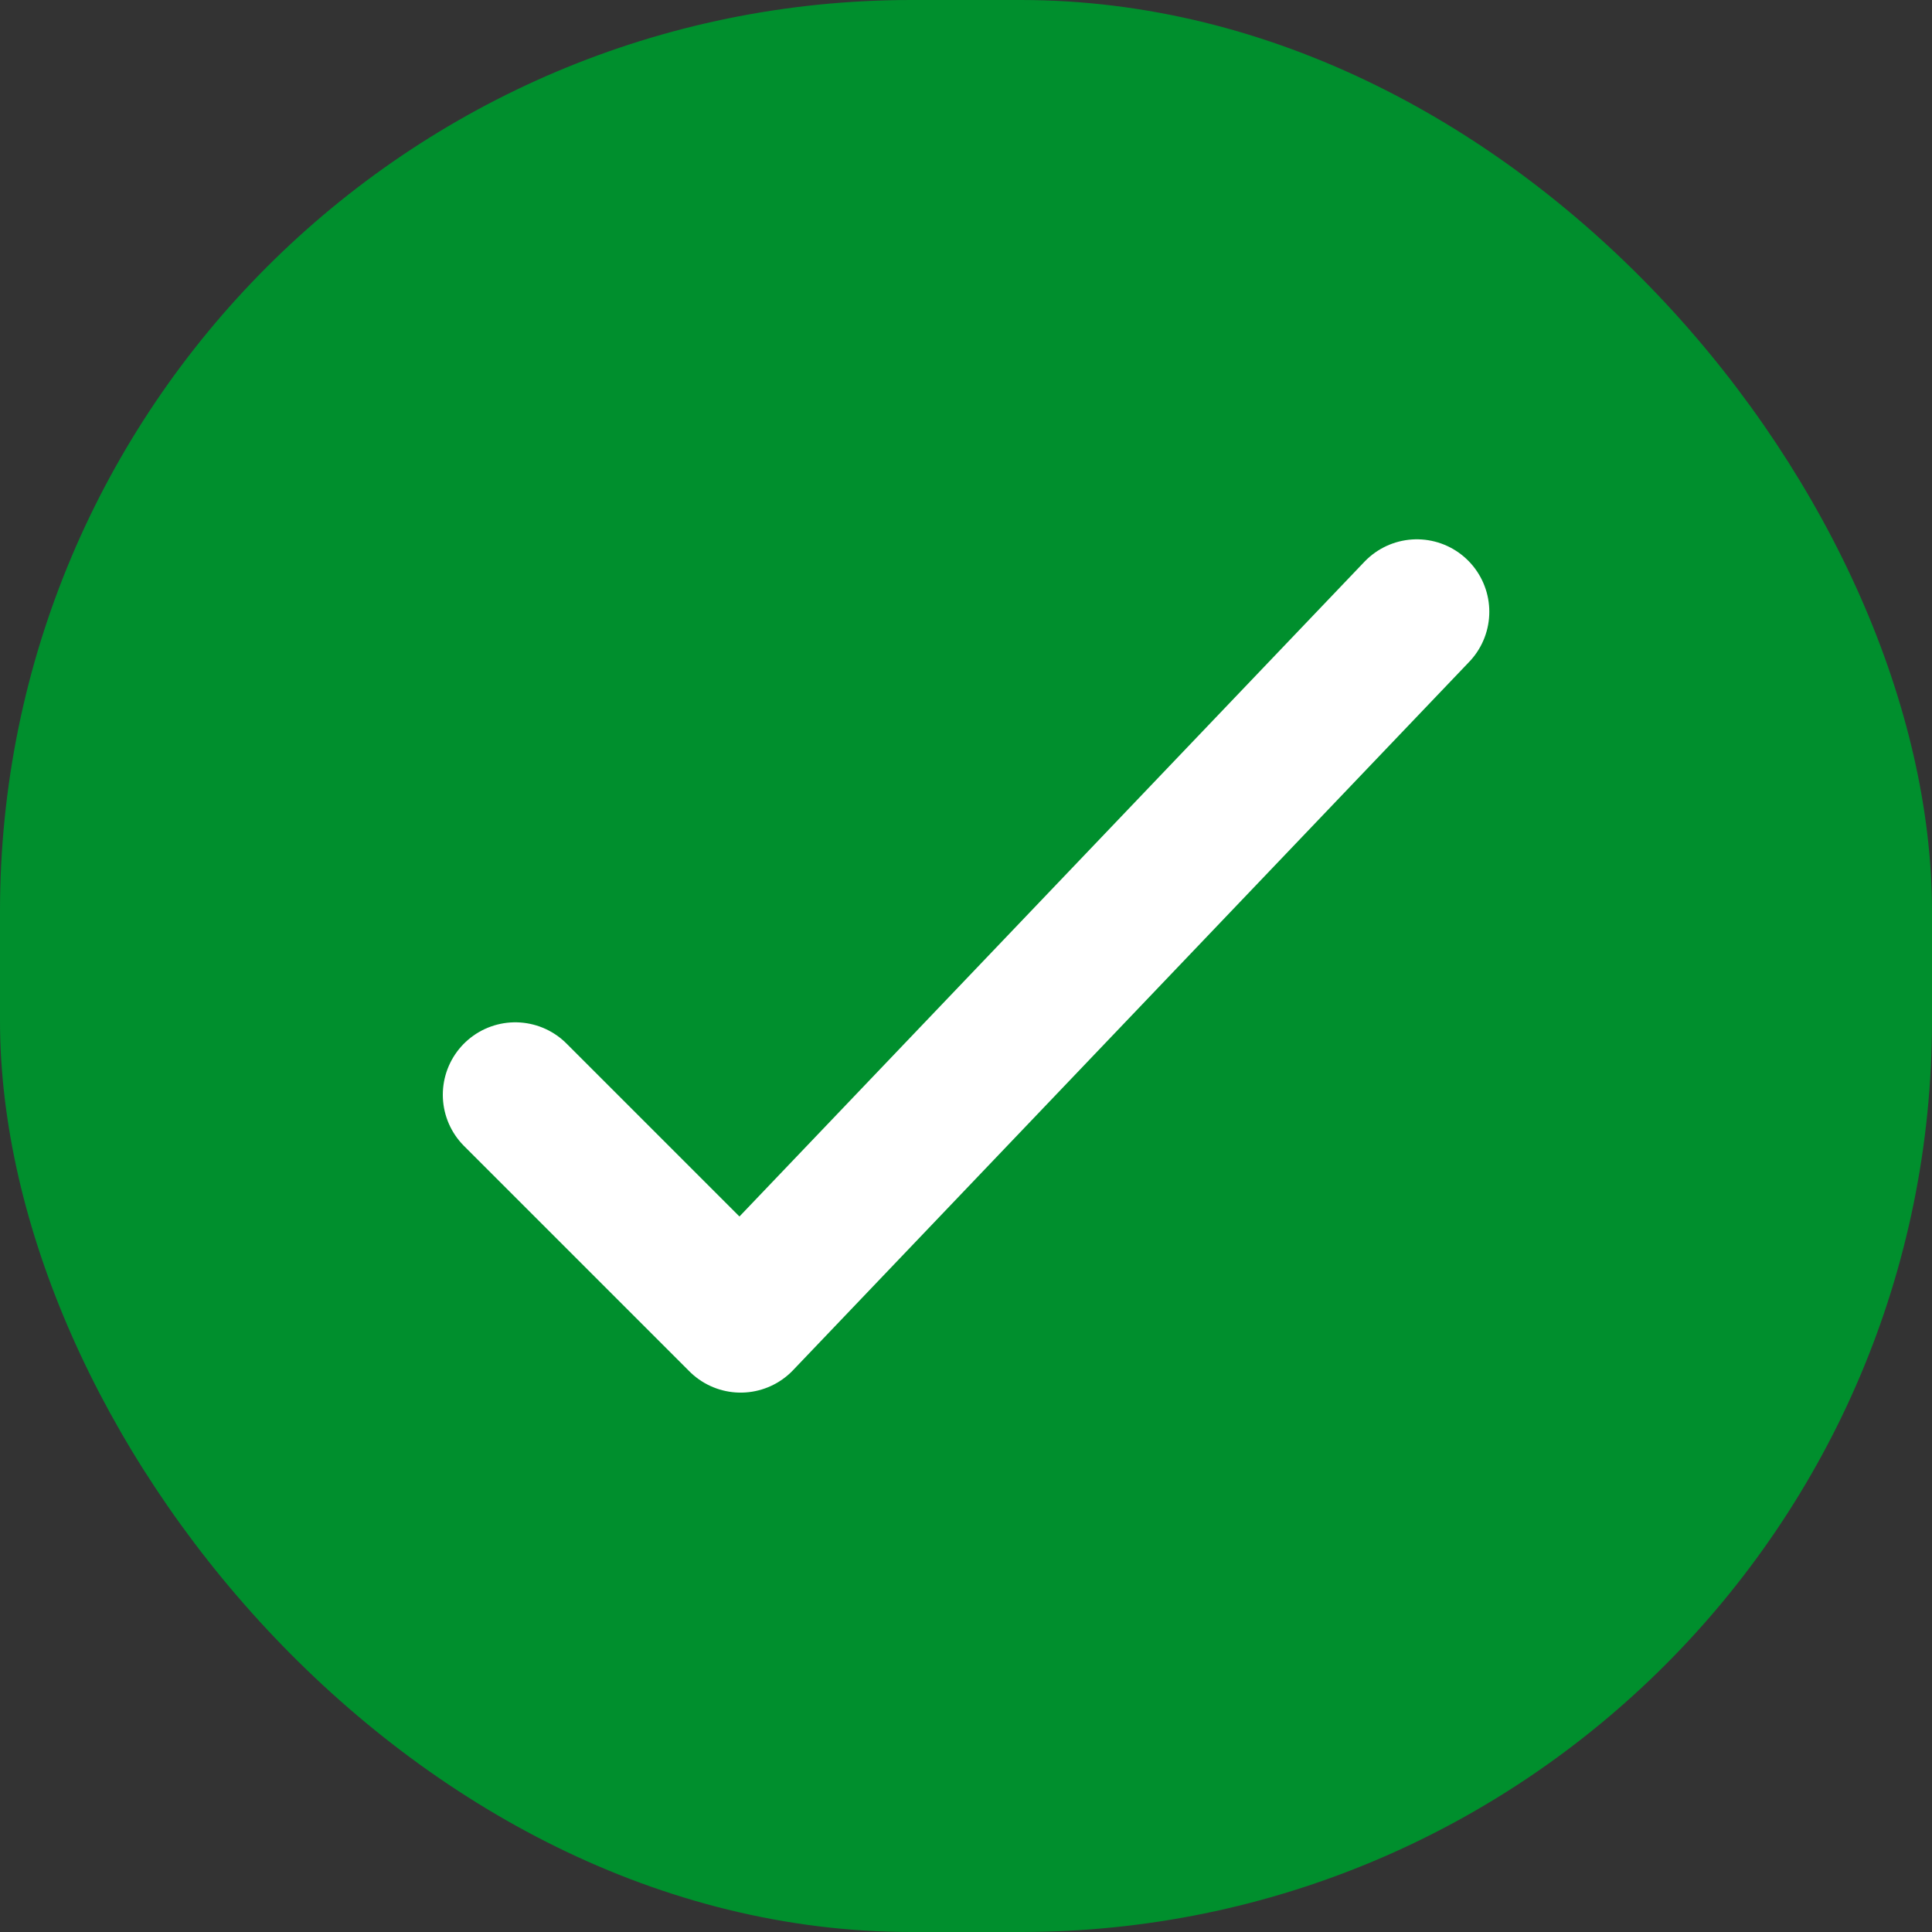 <svg width="212" height="212" viewBox="0 0 212 212" fill="none" xmlns="http://www.w3.org/2000/svg">
<rect x="0" y="0" width="212" height="212" fill="#333333" stroke="none"/>
<rect width="212" height="212" rx="100" fill="#008F2D"/>
<path d="M56.54 120.129L81.273 144.862L155.473 67.129" stroke="white" stroke-width="15.9" stroke-linecap="round" stroke-linejoin="round"/>
</svg>
